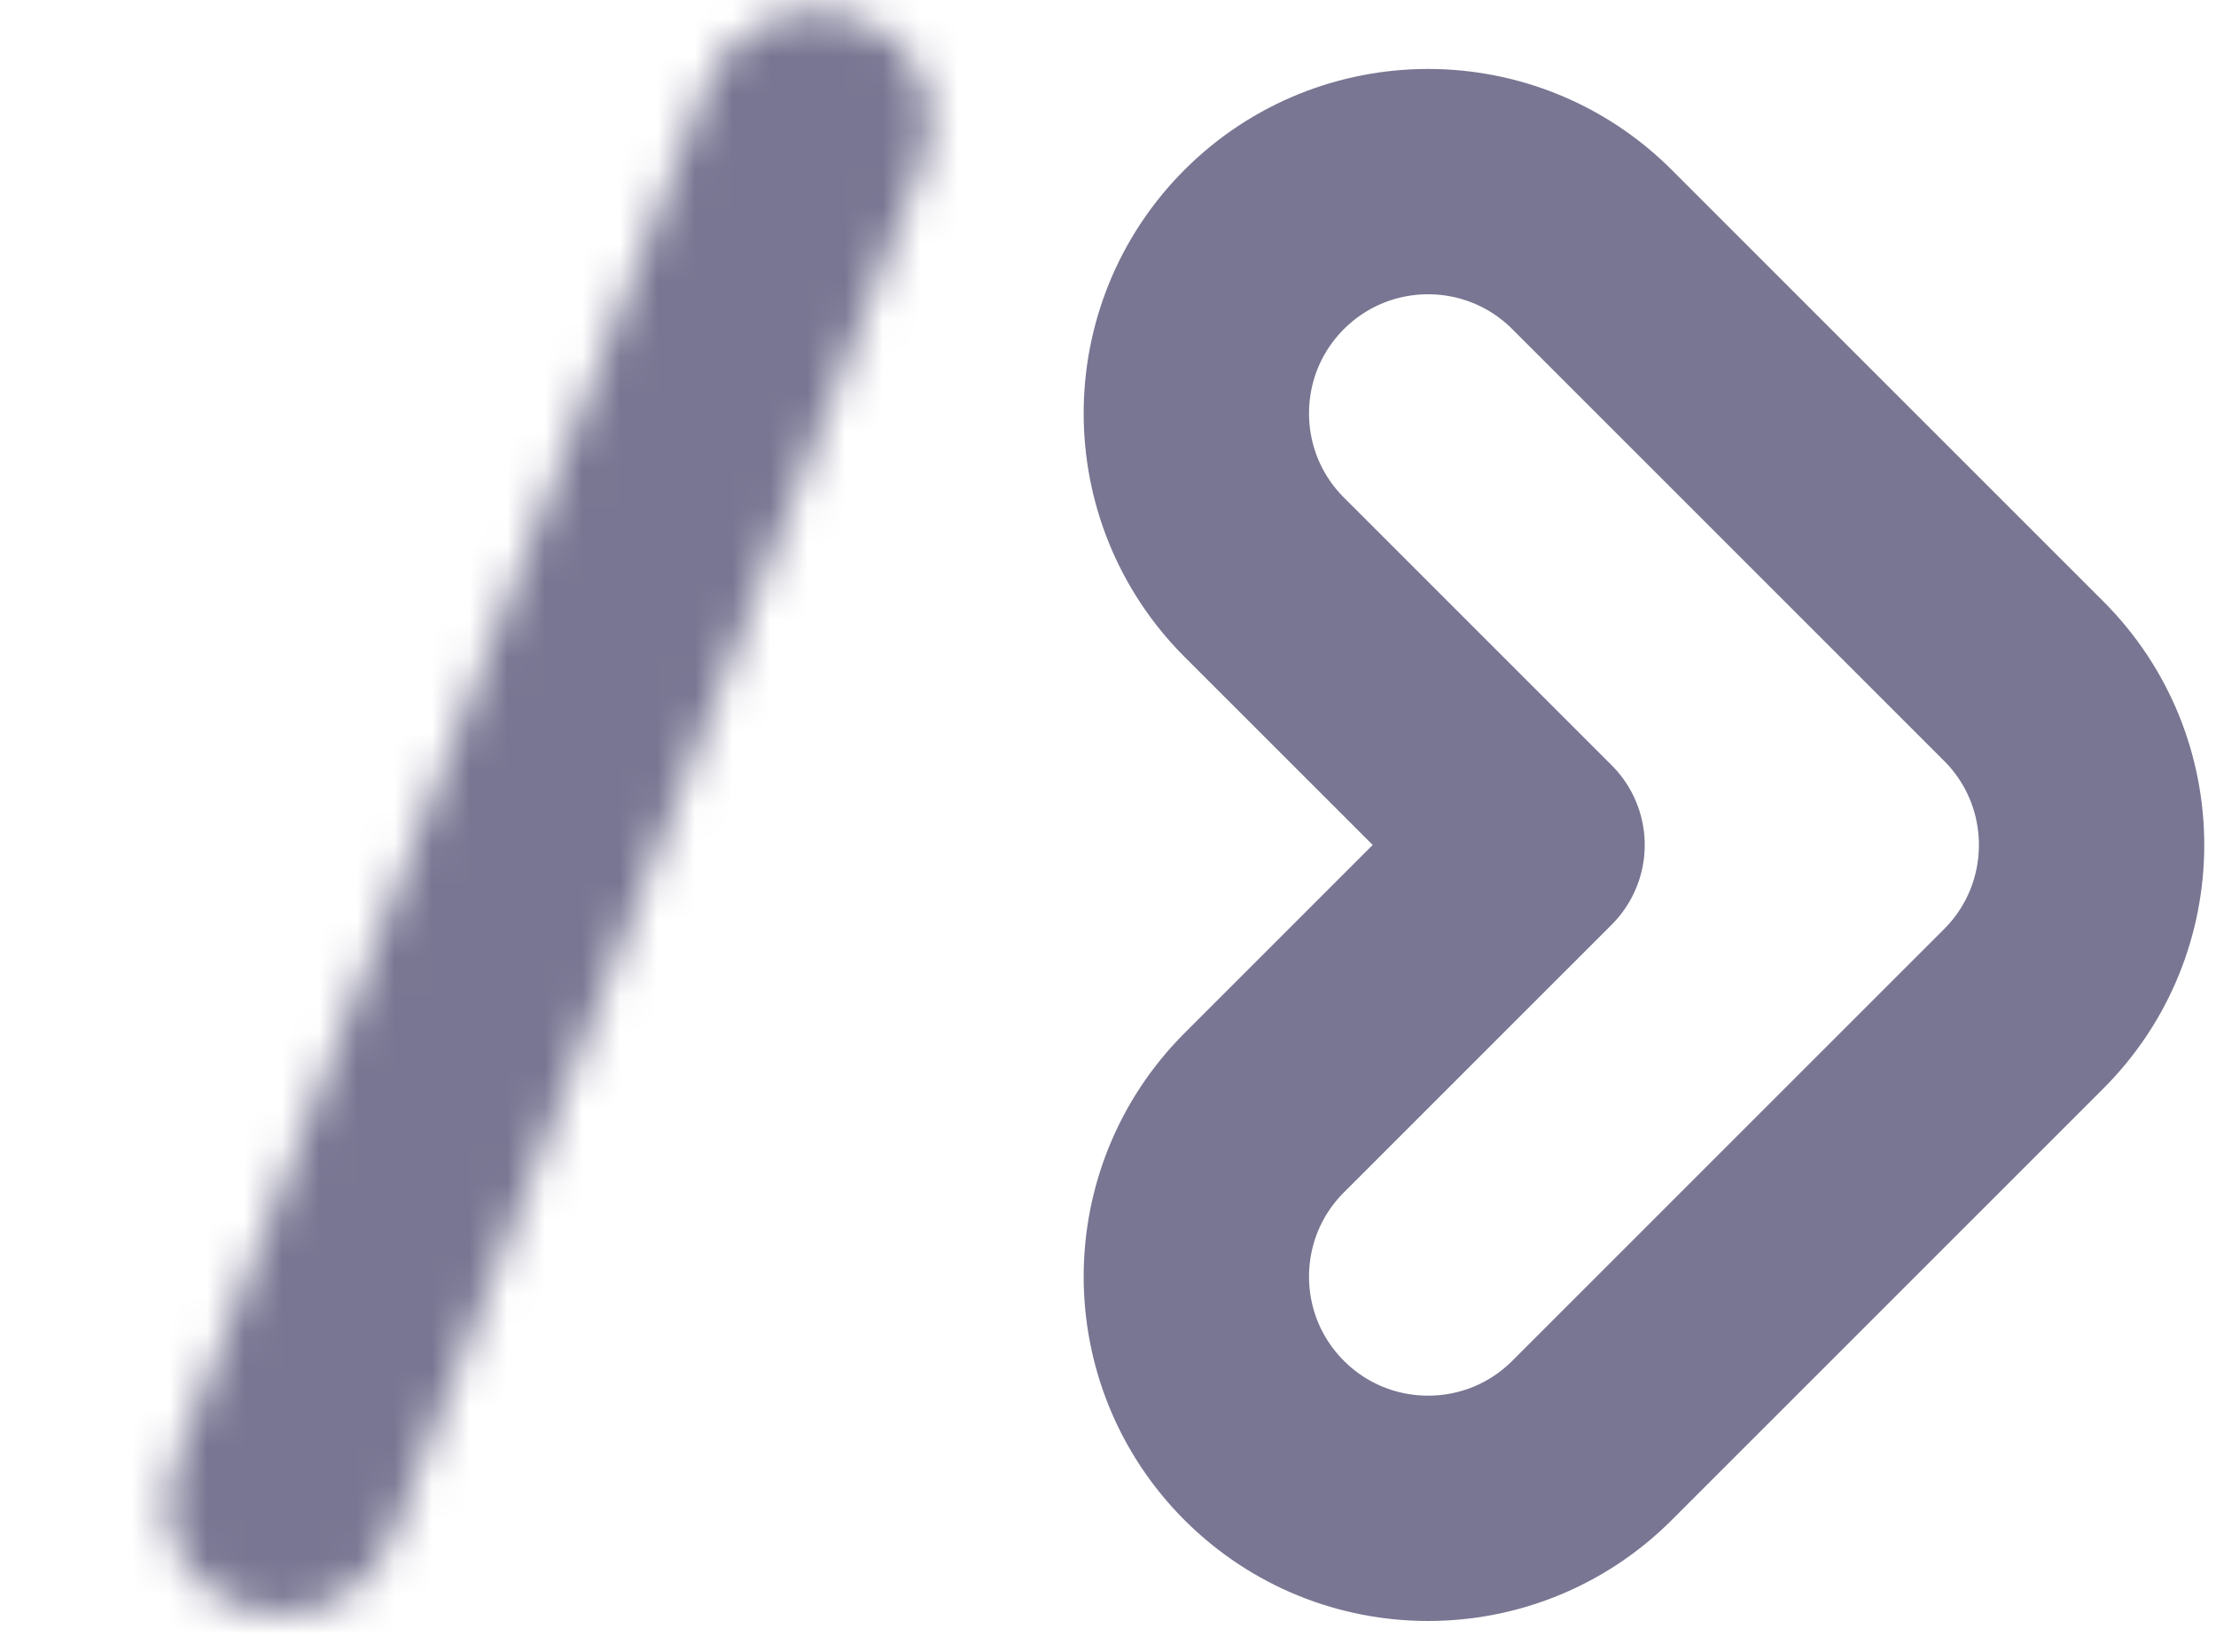 <svg width="59" height="44" viewBox="0 0 59 44" fill="none" xmlns="http://www.w3.org/2000/svg">
<mask id="path-1-inside-1_224_20" fill="white">
<path fill-rule="evenodd" clip-rule="evenodd" d="M22.78 0.451C24.375 1.002 25.191 2.689 24.601 4.219L10.401 41.041C9.811 42.571 8.039 43.365 6.444 42.814C4.848 42.264 4.033 40.577 4.623 39.047L18.822 2.224C19.412 0.694 21.184 -0.1 22.78 0.451Z"/>
</mask>
<path d="M24.601 4.219L16.203 0.981L16.203 0.981L24.601 4.219ZM22.78 0.451L25.717 -8.056L25.717 -8.056L22.78 0.451ZM10.401 41.041L18.799 44.279L18.799 44.279L10.401 41.041ZM6.444 42.814L9.381 34.307L9.381 34.307L6.444 42.814ZM4.623 39.047L-3.774 35.808L-3.774 35.808L4.623 39.047ZM18.822 2.224L10.425 -1.014L10.425 -1.014L18.822 2.224ZM32.998 7.457C35.514 0.932 31.883 -5.928 25.717 -8.056L19.843 8.958C16.868 7.931 14.867 4.445 16.203 0.981L32.998 7.457ZM18.799 44.279L32.998 7.457L16.203 0.981L2.004 37.803L18.799 44.279ZM3.507 51.322C9.461 53.377 16.382 50.546 18.799 44.279L2.004 37.803C3.24 34.596 6.617 33.353 9.381 34.307L3.507 51.322ZM-3.774 35.808C-6.291 42.333 -2.66 49.193 3.507 51.322L9.381 34.307C12.356 35.334 14.356 38.82 13.02 42.285L-3.774 35.808ZM10.425 -1.014L-3.774 35.808L13.02 42.285L27.22 5.462L10.425 -1.014ZM25.717 -8.056C19.762 -10.112 12.842 -7.281 10.425 -1.014L27.22 5.462C25.983 8.669 22.606 9.912 19.843 8.958L25.717 -8.056Z" fill="#787692" mask="url(#path-1-inside-1_224_20)"/>
<path d="M40.79 22.5L33.659 15.37C31.25 12.96 31.25 9.053 33.659 6.643C36.069 4.234 39.976 4.234 42.386 6.643L53.88 18.137C56.29 20.547 56.29 24.454 53.88 26.864L42.386 38.357C39.976 40.767 36.069 40.767 33.659 38.357C31.25 35.948 31.25 32.041 33.659 29.631L40.79 22.5Z" stroke="#787692" stroke-width="6" stroke-linejoin="round"/>
</svg>
